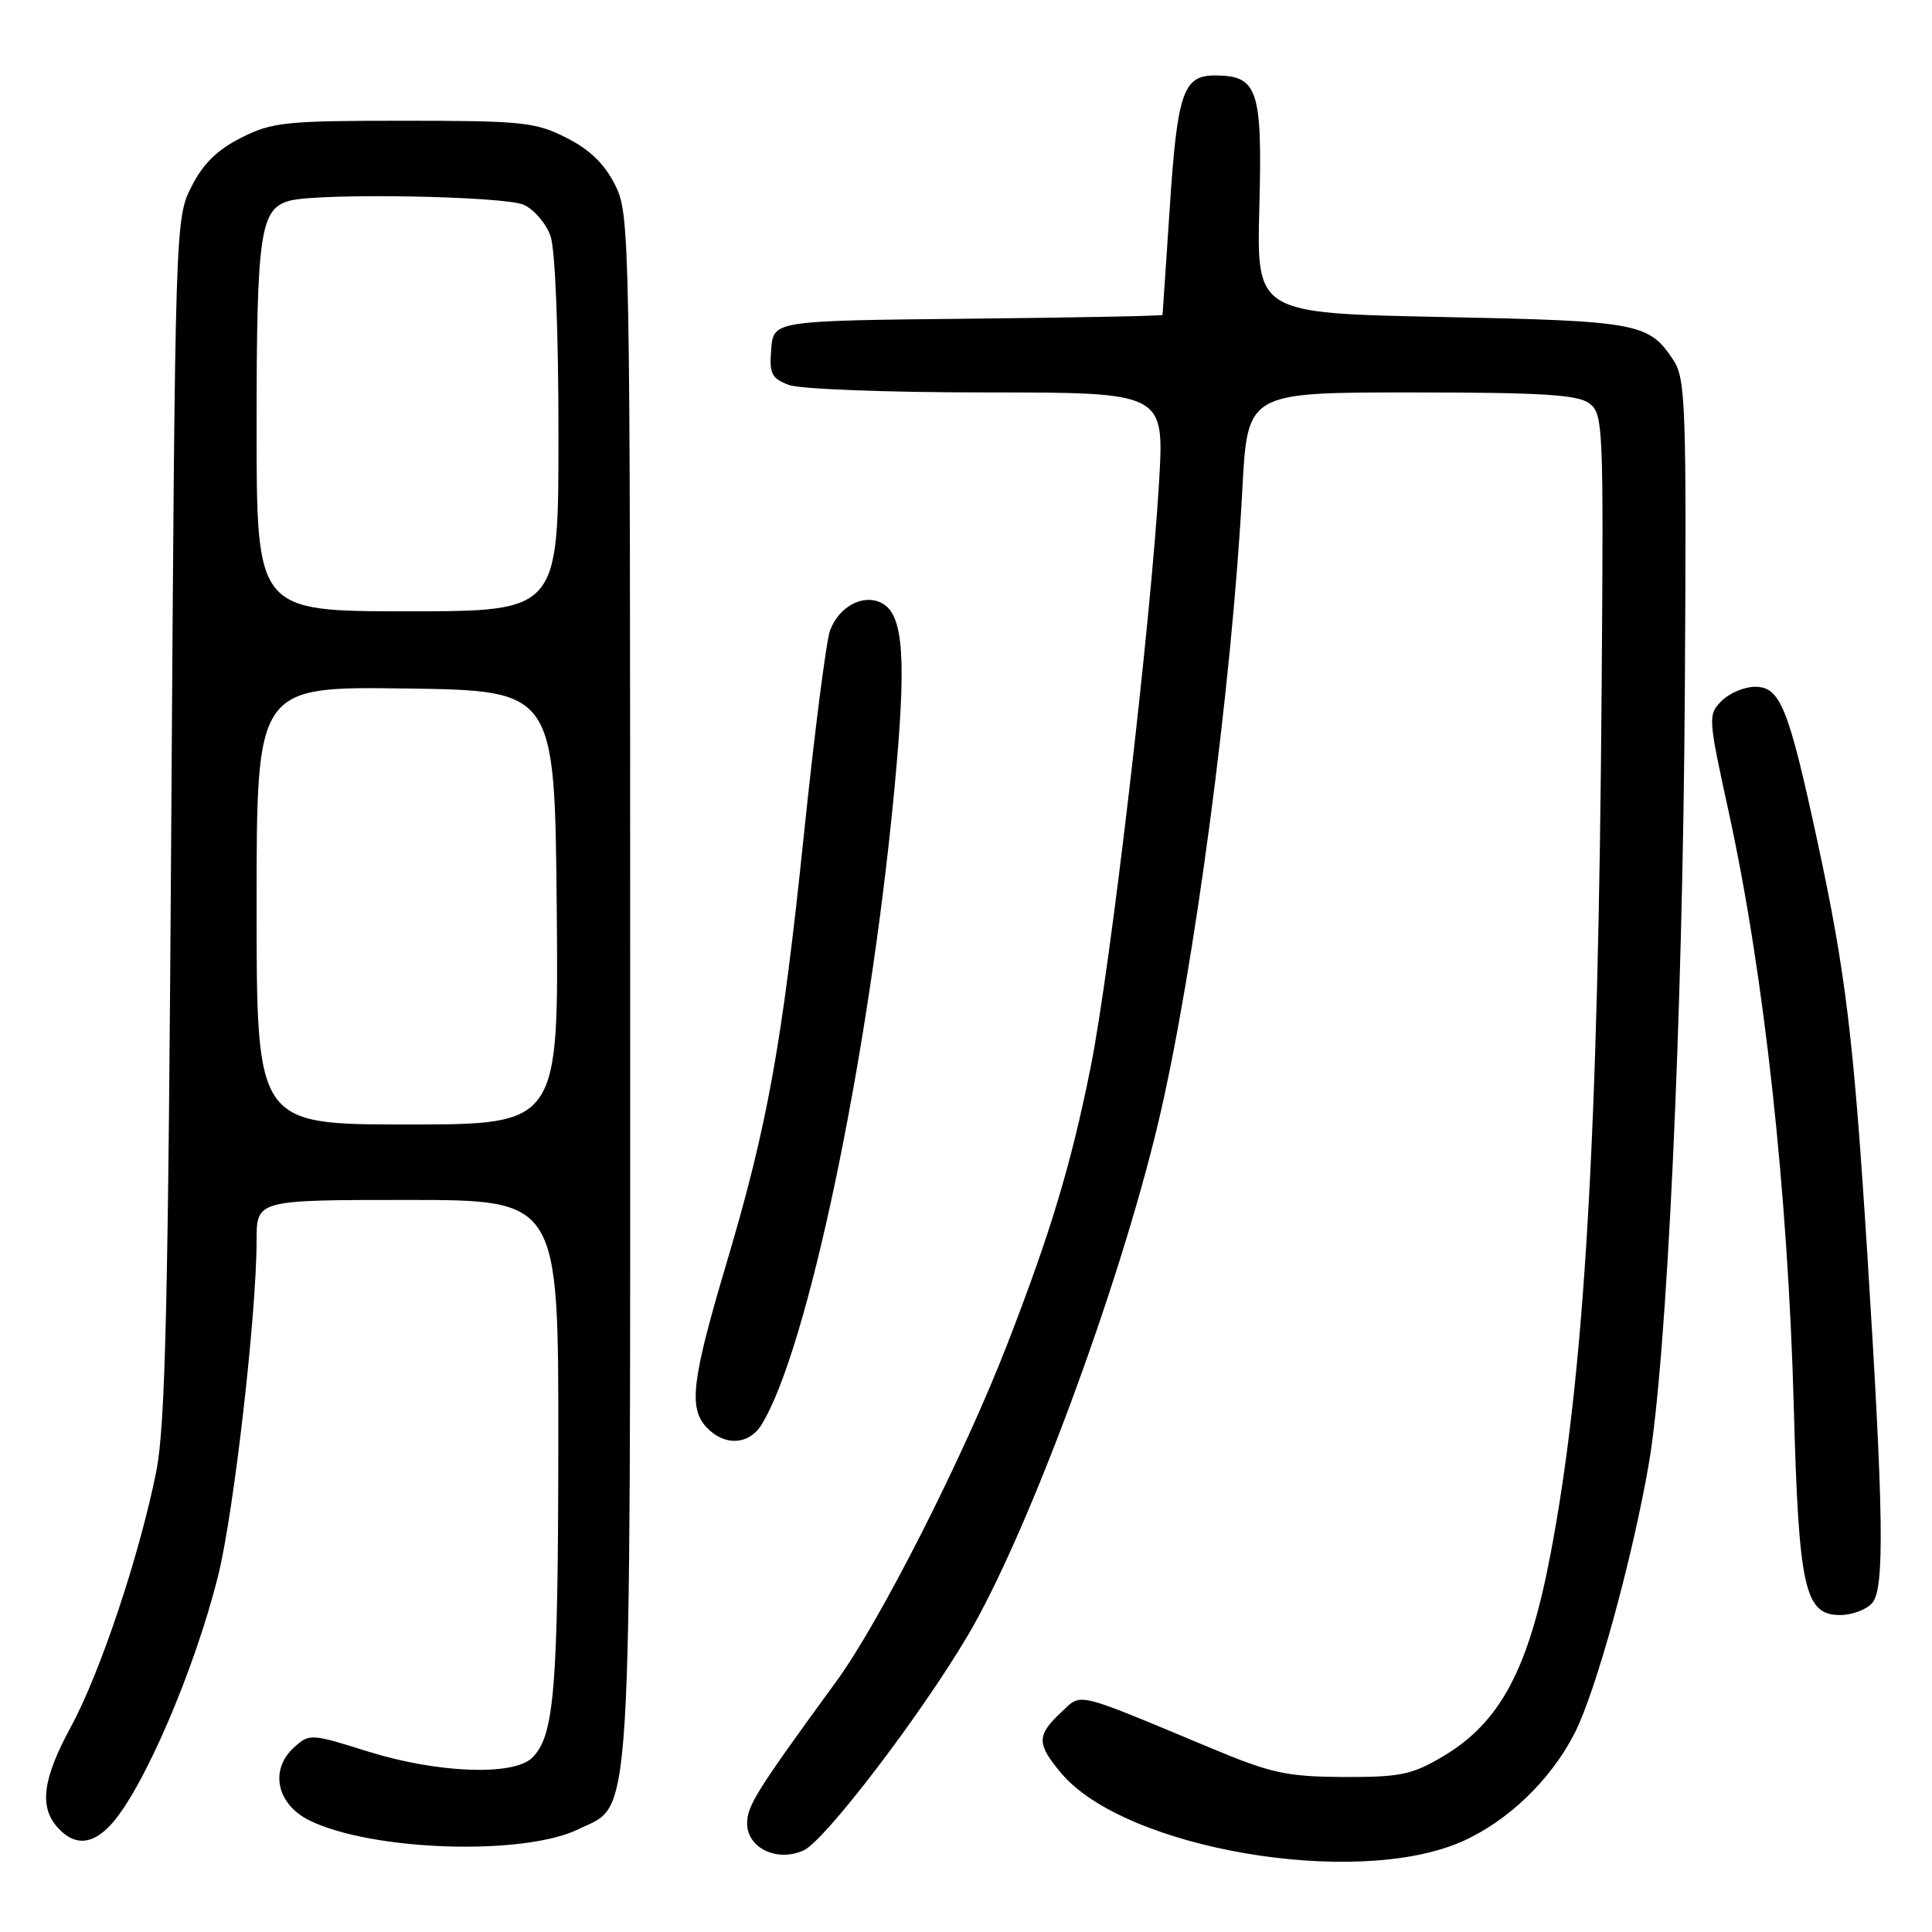 <?xml version="1.0" encoding="UTF-8" standalone="no"?>
<!DOCTYPE svg PUBLIC "-//W3C//DTD SVG 1.1//EN" "http://www.w3.org/Graphics/SVG/1.1/DTD/svg11.dtd" >
<svg xmlns="http://www.w3.org/2000/svg" xmlns:xlink="http://www.w3.org/1999/xlink" version="1.1" viewBox="0 0 256 256">
 <g >
 <path fill="currentColor"
d=" M 193.70 244.02 C 199.78 241.34 205.47 235.87 208.64 229.67 C 211.45 224.19 216.29 206.60 218.47 194.00 C 220.88 179.99 222.98 135.10 223.25 91.47 C 223.48 53.82 223.36 50.21 221.75 47.75 C 218.51 42.79 217.13 42.53 191.00 42.00 C 166.50 41.50 166.50 41.50 166.87 27.44 C 167.28 11.81 166.67 10.00 160.96 10.00 C 156.76 10.00 155.99 12.30 154.98 27.81 C 154.48 35.34 154.06 41.60 154.04 41.73 C 154.02 41.86 142.41 42.09 128.25 42.23 C 102.50 42.50 102.50 42.50 102.19 46.25 C 101.92 49.51 102.22 50.13 104.50 51.00 C 105.98 51.56 117.43 52.00 130.70 52.00 C 154.27 52.00 154.27 52.00 153.59 63.75 C 152.49 82.55 147.13 128.43 144.50 141.50 C 141.91 154.36 139.23 163.28 133.46 178.14 C 127.71 192.97 116.62 214.85 110.82 222.79 C 100.21 237.33 99.00 239.27 99.00 241.63 C 99.00 244.88 102.99 246.78 106.48 245.19 C 109.28 243.92 121.82 227.52 128.15 216.86 C 136.05 203.57 148.26 170.72 153.49 148.69 C 158.20 128.83 163.25 90.80 164.62 64.79 C 165.30 52.00 165.30 52.00 186.96 52.00 C 204.15 52.00 209.02 52.29 210.56 53.43 C 212.43 54.80 212.49 56.21 212.23 90.68 C 211.79 150.90 209.95 182.25 205.47 205.84 C 202.55 221.23 198.79 228.28 191.07 232.81 C 187.05 235.17 185.47 235.49 178.00 235.46 C 170.50 235.42 168.45 234.97 160.50 231.65 C 142.01 223.94 143.41 224.27 140.53 226.97 C 137.35 229.96 137.36 231.09 140.63 234.97 C 149.07 245.00 179.66 250.22 193.70 244.02 Z  M 76.65 242.38 C 83.86 238.86 83.50 244.71 83.50 130.50 C 83.50 30.50 83.46 28.42 81.50 24.50 C 80.10 21.71 78.15 19.82 75.04 18.25 C 70.93 16.18 69.22 16.00 53.50 16.00 C 37.78 16.00 36.07 16.18 31.96 18.25 C 28.77 19.86 26.89 21.71 25.36 24.75 C 23.23 28.95 23.21 29.72 22.70 108.25 C 22.29 173.00 21.92 188.87 20.70 195.00 C 18.49 206.06 13.29 221.63 9.41 228.78 C 5.64 235.73 5.16 239.41 7.65 242.17 C 9.87 244.62 12.21 244.48 14.72 241.75 C 18.99 237.09 25.84 221.16 28.92 208.72 C 30.99 200.36 34.00 174.09 34.00 164.36 C 34.00 159.00 34.00 159.00 54.00 159.00 C 74.00 159.00 74.00 159.00 73.98 191.25 C 73.95 223.87 73.45 229.98 70.54 232.89 C 68.08 235.35 57.99 234.97 48.75 232.08 C 41.20 229.71 40.99 229.70 38.97 231.53 C 35.68 234.50 36.65 239.09 41.03 241.23 C 49.32 245.28 69.37 245.93 76.65 242.38 Z  M 248.11 212.37 C 249.73 210.41 249.59 200.45 247.45 166.50 C 245.62 137.53 244.58 128.93 240.82 111.50 C 236.98 93.70 235.89 91.00 232.55 91.00 C 231.15 91.00 229.16 91.84 228.13 92.87 C 226.30 94.70 226.32 95.04 229.07 107.62 C 233.76 129.11 236.92 158.02 237.69 186.50 C 238.34 210.48 239.12 214.00 243.83 214.00 C 245.44 214.00 247.37 213.26 248.11 212.37 Z  M 100.88 188.82 C 106.97 179.06 115.09 140.35 118.48 104.92 C 120.15 87.41 119.77 81.48 116.87 79.93 C 114.44 78.63 111.21 80.31 109.99 83.52 C 109.49 84.84 107.92 97.07 106.51 110.71 C 103.64 138.34 101.70 149.08 96.33 167.16 C 91.70 182.72 91.22 186.48 93.55 189.05 C 95.88 191.63 99.19 191.52 100.88 188.82 Z  M 34.00 119.98 C 34.00 90.96 34.00 90.96 53.75 91.23 C 73.50 91.50 73.50 91.50 73.77 120.25 C 74.03 149.00 74.03 149.00 54.02 149.00 C 34.00 149.00 34.00 149.00 34.00 119.98 Z  M 34.00 56.55 C 34.00 30.87 34.47 27.65 38.37 26.60 C 42.32 25.54 66.83 25.97 69.40 27.14 C 70.78 27.76 72.37 29.63 72.95 31.29 C 73.57 33.06 74.00 43.92 74.00 57.65 C 74.00 81.00 74.00 81.00 54.00 81.00 C 34.00 81.00 34.00 81.00 34.00 56.55 Z "/>
</g>
</svg>